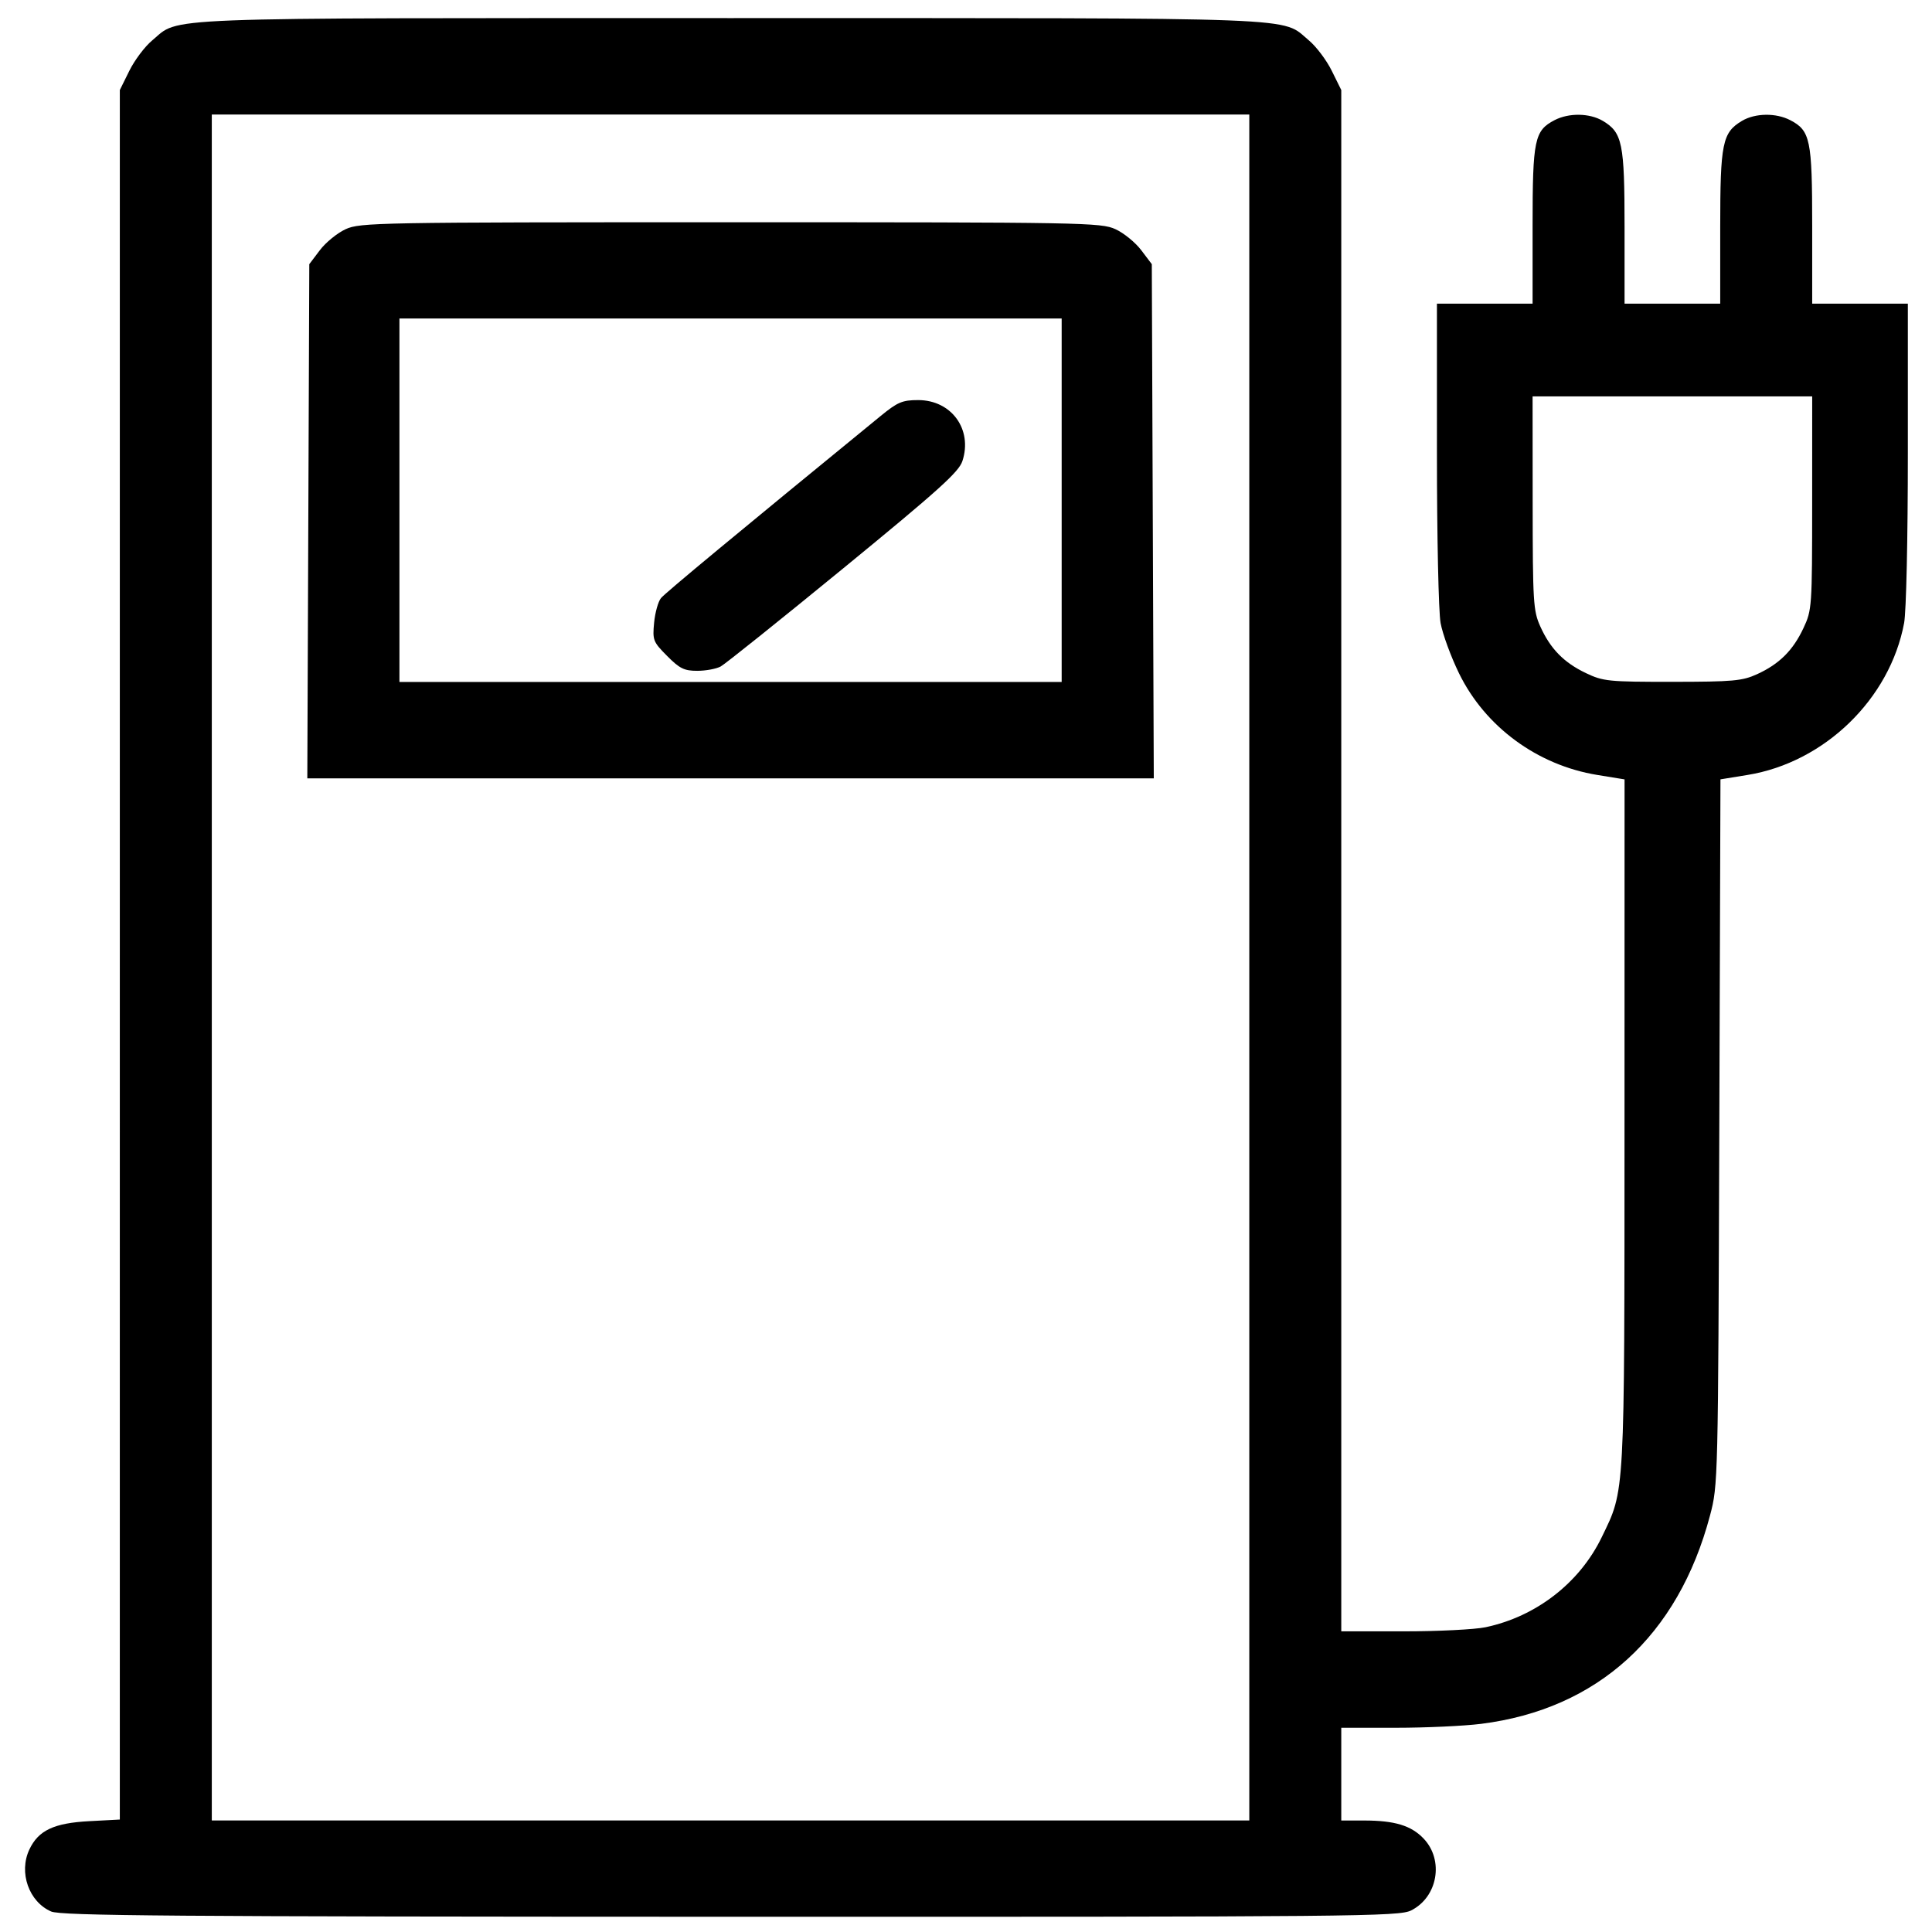 <?xml version="1.0" encoding="UTF-8" standalone="no"?>
<!-- Created with Inkscape (http://www.inkscape.org/) -->

<svg
   version="1.1"
   id="svg9"
   width="512"
   height="512"
   viewBox="0 0 512 512"
   sodipodi:docname="charger_connected.svg"
   inkscape:version="1.1.1 (3bf5ae0d25, 2021-09-20)"
   xmlns:inkscape="http://www.inkscape.org/namespaces/inkscape"
   xmlns:sodipodi="http://sodipodi.sourceforge.net/DTD/sodipodi-0.dtd"
   xmlns="http://www.w3.org/2000/svg"
   xmlns:svg="http://www.w3.org/2000/svg">
  <defs
     id="defs13" />
  <sodipodi:namedview
     id="namedview11"
     pagecolor="#505050"
     bordercolor="#ffffff"
     borderopacity="1"
     inkscape:pageshadow="0"
     inkscape:pageopacity="0"
     inkscape:pagecheckerboard="1"
     showgrid="false"
     inkscape:zoom="1.25"
     inkscape:cx="255.6"
     inkscape:cy="256"
     inkscape:window-width="1440"
     inkscape:window-height="890"
     inkscape:window-x="-6"
     inkscape:window-y="-6"
     inkscape:window-maximized="1"
     inkscape:current-layer="g15" />
  <g
     inkscape:groupmode="layer"
     inkscape:label="Image"
     id="g15">
    <path
       style="fill:#000000;stroke-width:0.979"
       d="m 13.548,506.565 c -5.905,-2.589 -8.63,-10.342 -5.771,-16.416 2.393,-5.083 6.5,-7.025 15.913,-7.523 l 8.065,-0.427 V 253.03 23.859 l 2.525,-5.109 c 1.389,-2.81 4.107,-6.422 6.039,-8.028 7.559,-6.281 -1.703,-5.923 153.284,-5.923 154.986,0 145.725,-0.358 153.284,5.923 1.932,1.606 4.65,5.218 6.039,8.028 l 2.525,5.109 V 228.091 432.323 h 16.527 c 9.09,0 18.852,-0.489 21.693,-1.086 13.413,-2.82 24.951,-11.762 30.813,-23.88 6.179,-12.774 6.011,-9.714 6.027,-109.79 l 0.014,-91.021 -7.209,-1.172 c -15.901,-2.586 -29.758,-12.777 -36.68,-26.976 -2.143,-4.397 -4.333,-10.376 -4.866,-13.288 -0.539,-2.946 -0.969,-22.889 -0.969,-44.964 V 80.476 h 12.675 12.675 V 59.789 c 0,-22.801 0.493,-25.169 5.818,-27.945 3.781,-1.971 9.297,-1.891 12.784,0.186 5.202,3.097 5.772,5.886 5.772,28.202 v 20.245 h 12.675 12.675 V 60.232 c 0,-22.316 0.571,-25.105 5.772,-28.202 3.487,-2.076 9.004,-2.157 12.784,-0.186 5.325,2.776 5.818,5.144 5.818,27.945 V 80.476 H 492.925 505.6 v 39.67 c 0,22.711 -0.423,41.933 -0.99,44.964 -3.764,20.129 -21.091,36.941 -41.493,40.259 l -7.177,1.167 -0.311,93.483 c -0.308,92.622 -0.331,93.558 -2.45,101.568 -8.443,31.916 -29.779,51.35 -60.653,55.247 -4.544,0.573 -14.745,1.043 -22.668,1.043 h -14.407 v 12.285 12.285 l 6.094,0.006 c 8.073,0.007 12.454,1.342 15.733,4.793 5.438,5.722 3.744,15.485 -3.302,19.033 -3.212,1.617 -13.807,1.716 -180.373,1.681 C 45.296,507.928 16.142,507.703 13.548,506.565 Z M 331.077,256.4 V 30.353 H 193.604 56.13 V 256.4 482.446 H 193.604 331.077 Z M 81.704,138.14 81.967,70.003 84.779,66.287 c 1.546,-2.044 4.618,-4.542 6.825,-5.553 3.834,-1.755 8.38,-1.837 101.999,-1.837 93.619,0 98.165,0.082 101.999,1.837 2.207,1.01 5.278,3.509 6.825,5.553 l 2.812,3.716 0.263,68.137 0.263,68.137 H 193.604 81.441 Z M 281.353,132.565 V 84.408 h -87.749 -87.749 v 48.158 48.158 h 87.749 87.749 z m -104.562,41.269 c -3.716,-3.746 -3.886,-4.179 -3.444,-8.813 0.255,-2.68 1.076,-5.616 1.824,-6.524 1.117,-1.356 20.342,-17.295 58.201,-48.252 4.516,-3.693 5.753,-4.216 9.96,-4.216 8.824,0 14.461,7.771 11.717,16.153 -0.954,2.913 -6.274,7.704 -31.54,28.402 -16.716,13.694 -31.351,25.413 -32.522,26.044 -1.171,0.631 -3.965,1.147 -6.208,1.147 -3.46,0 -4.672,-0.598 -7.987,-3.94 z m 288.835,4.843 c 5.892,-2.688 9.531,-6.3 12.301,-12.206 2.256,-4.809 2.305,-5.516 2.314,-33.17 l 0.01,-28.256 H 443.201 406.151 l 0.021,28.256 c 0.02,26.298 0.159,28.562 2.007,32.678 2.667,5.939 6.249,9.608 12.108,12.4 4.581,2.183 5.961,2.322 22.912,2.311 16.045,-0.011 18.522,-0.233 22.425,-2.014 z"
       id="path99"
       sodipodi:nodetypes="ssscccssssscccsssscsssscccsssscccsssscccssscssssccccsscscccccccccccssssscccccccccccccccsssssssssscscccccssscc" />
  </g>
</svg>
